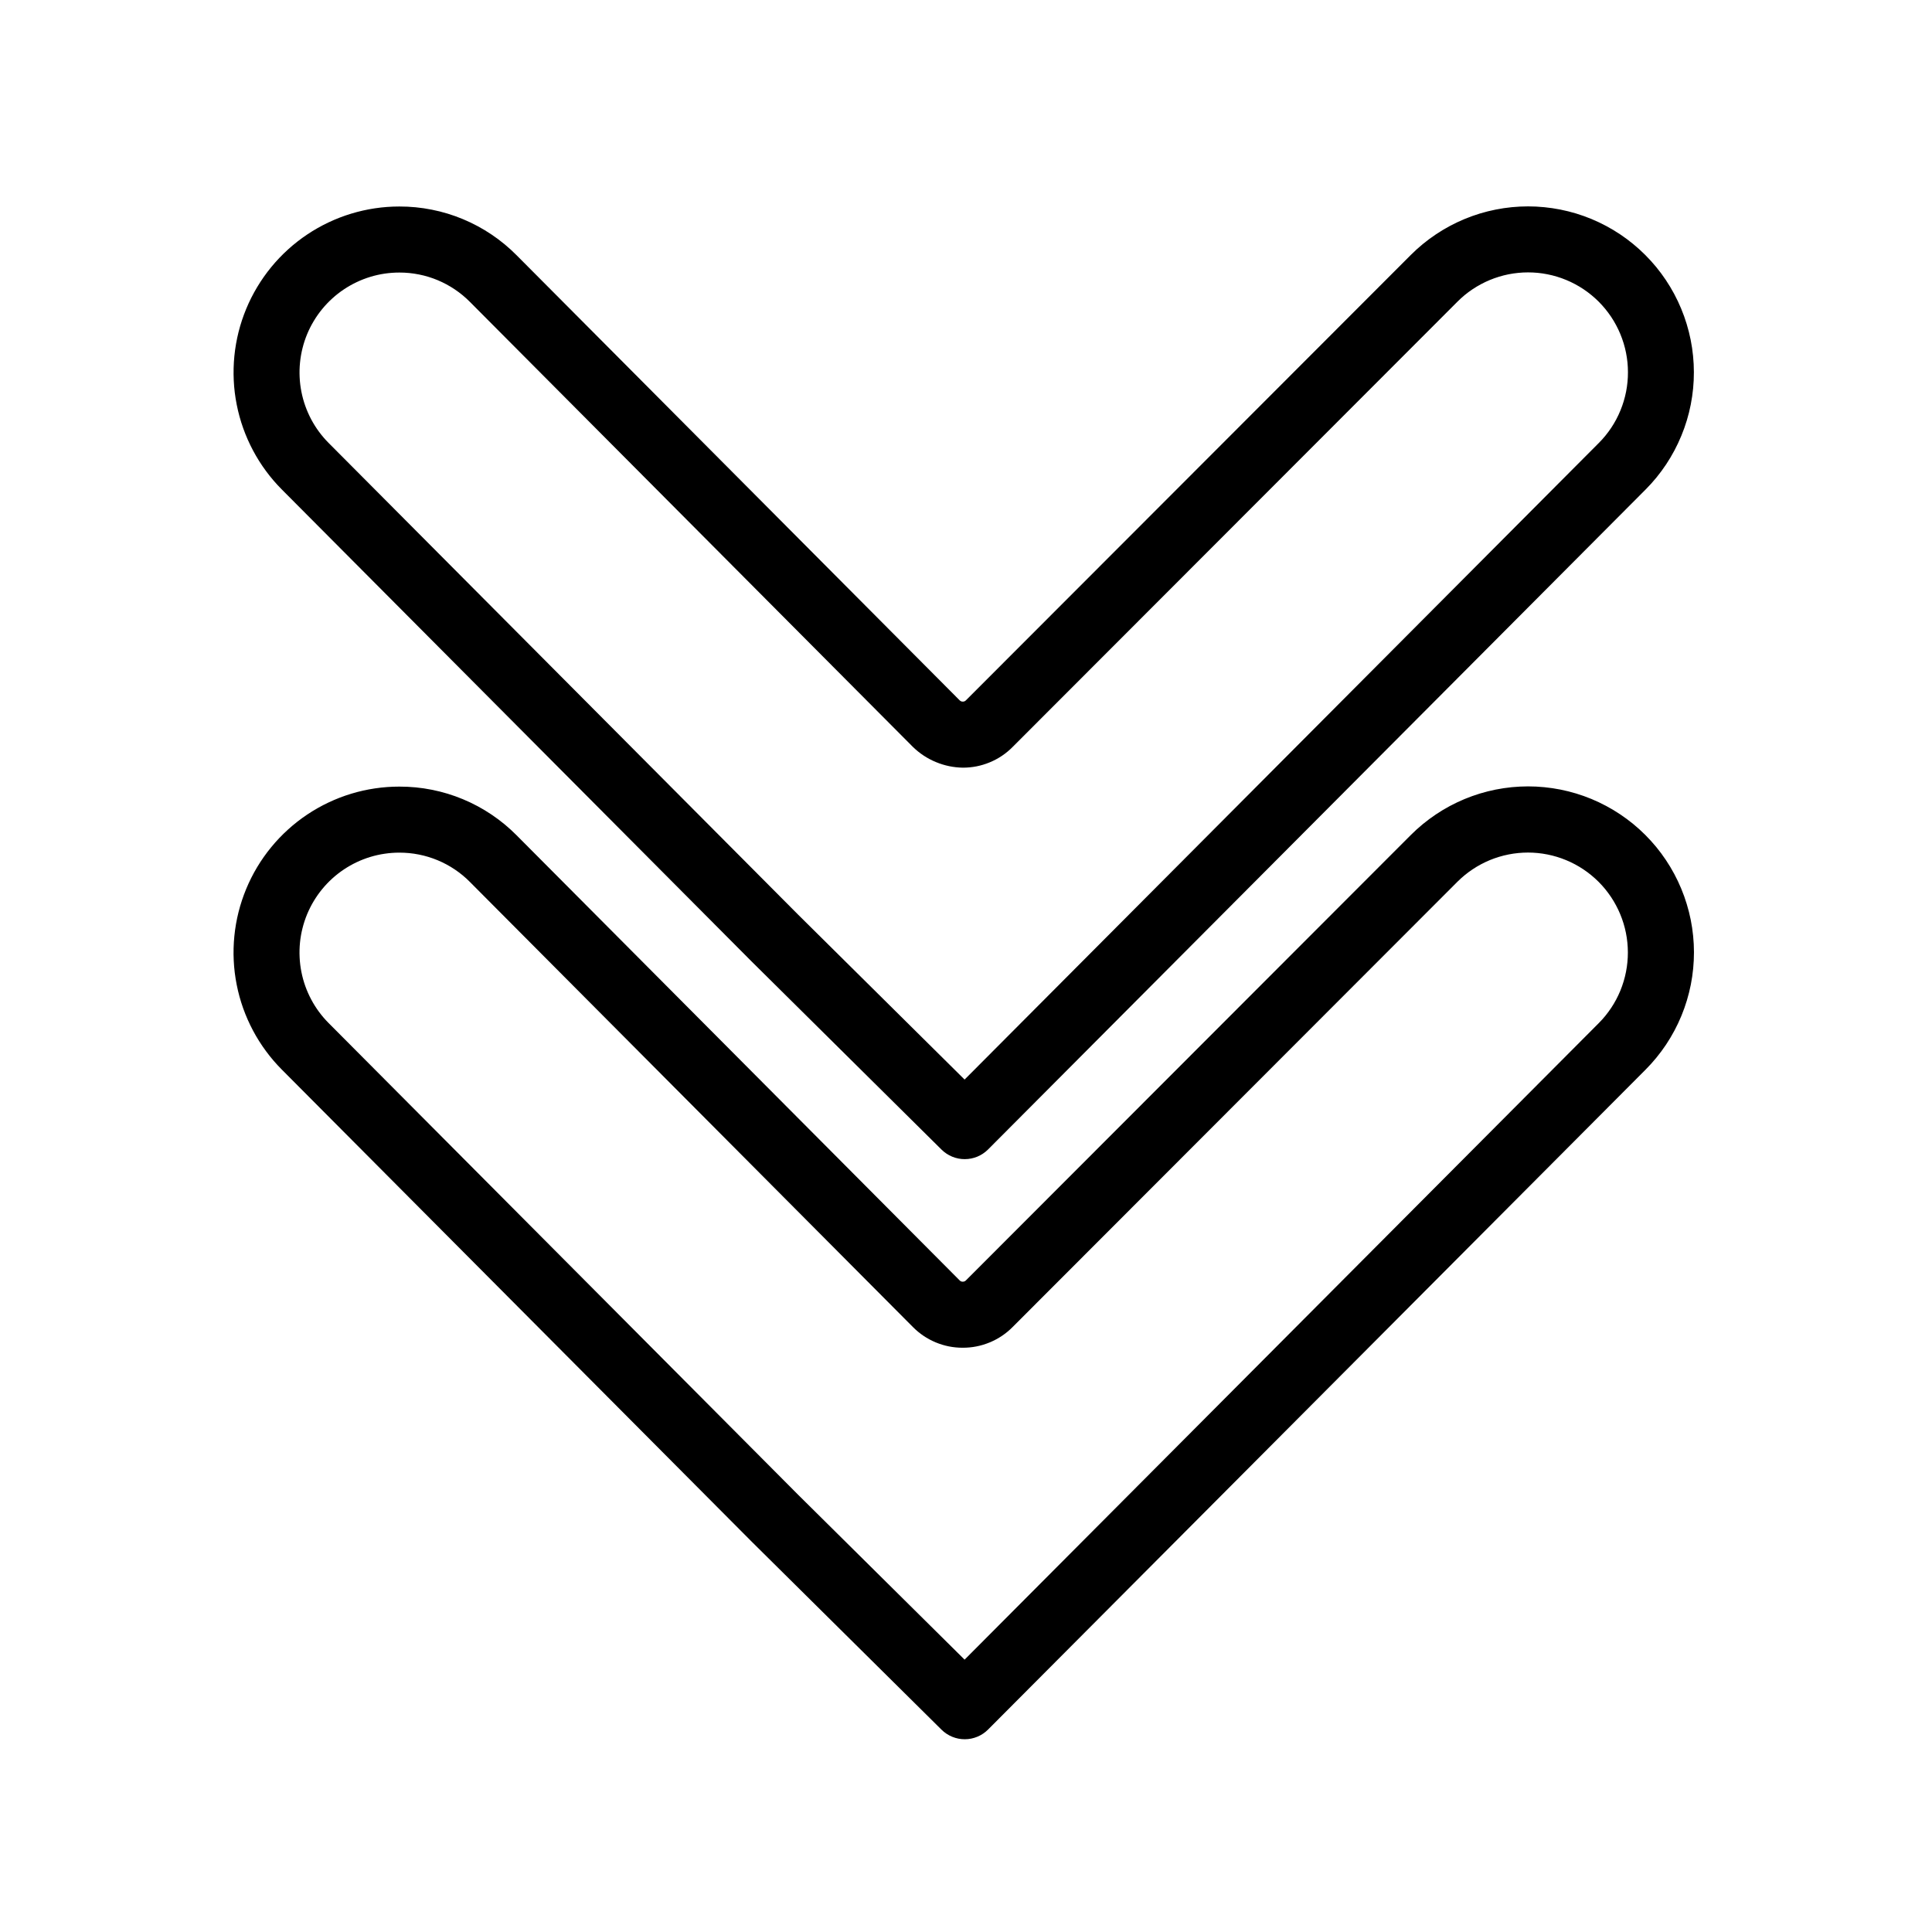 <svg xmlns="http://www.w3.org/2000/svg" xmlns:xlink="http://www.w3.org/1999/xlink" width="500" zoomAndPan="magnify" viewBox="0 0 375 375" height="500" preserveAspectRatio="xMidYMid meet" version="1.0"><path fill="#000000" d="M 273.836 162.078 L 187.484 248.523 C 187.316 248.695 187.109 248.777 186.871 248.773 C 186.633 248.781 186.43 248.695 186.266 248.523 L 100.289 162.148 C 98.801 160.645 97.18 159.301 95.422 158.121 C 93.668 156.941 91.812 155.941 89.859 155.129 C 87.906 154.316 85.895 153.703 83.82 153.293 C 81.746 152.879 79.652 152.676 77.535 152.68 L 77.504 152.68 C 75.926 152.68 74.352 152.793 72.789 153.027 C 71.223 153.258 69.684 153.602 68.172 154.062 C 66.66 154.52 65.188 155.09 63.758 155.766 C 62.328 156.441 60.957 157.219 59.641 158.098 C 58.324 158.977 57.082 159.945 55.91 161.008 C 54.738 162.07 53.648 163.211 52.645 164.438 C 51.641 165.66 50.734 166.949 49.918 168.305 C 49.105 169.664 48.395 171.07 47.789 172.535 C 47.184 173.996 46.688 175.492 46.301 177.027 C 45.914 178.562 45.645 180.117 45.488 181.695 C 45.332 183.27 45.289 184.848 45.367 186.426 C 45.441 188.008 45.633 189.574 45.941 191.129 C 46.246 192.68 46.664 194.203 47.195 195.695 C 47.727 197.184 48.363 198.629 49.105 200.027 C 49.848 201.422 50.691 202.758 51.633 204.031 C 52.57 205.305 53.598 206.5 54.715 207.621 L 145.918 299.25 L 182.75 335.734 C 183.051 336.027 183.371 336.293 183.723 336.523 C 184.07 336.754 184.441 336.949 184.828 337.109 C 185.215 337.266 185.613 337.387 186.027 337.469 C 186.438 337.547 186.852 337.586 187.27 337.586 C 187.691 337.586 188.105 337.543 188.516 337.461 C 188.926 337.379 189.324 337.254 189.711 337.094 C 190.098 336.934 190.465 336.738 190.812 336.504 C 191.16 336.27 191.484 336.004 191.781 335.707 L 319.402 207.621 C 320.148 206.875 320.852 206.09 321.52 205.273 C 322.188 204.457 322.812 203.609 323.398 202.734 C 323.98 201.855 324.523 200.949 325.016 200.02 C 325.512 199.09 325.961 198.133 326.363 197.16 C 326.766 196.184 327.117 195.191 327.422 194.18 C 327.727 193.172 327.98 192.148 328.188 191.113 C 328.391 190.078 328.543 189.035 328.645 187.984 C 328.746 186.938 328.797 185.883 328.797 184.828 C 328.797 183.773 328.742 182.723 328.637 181.672 C 328.535 180.621 328.379 179.578 328.172 178.543 C 327.965 177.512 327.707 176.488 327.398 175.48 C 327.094 174.469 326.738 173.477 326.332 172.504 C 325.93 171.531 325.477 170.578 324.98 169.648 C 324.484 168.719 323.941 167.812 323.355 166.938 C 322.77 166.062 322.141 165.215 321.473 164.398 C 320.801 163.586 320.094 162.805 319.348 162.059 C 318.602 161.312 317.82 160.605 317.008 159.938 C 316.191 159.27 315.344 158.641 314.469 158.059 C 313.594 157.473 312.688 156.93 311.758 156.434 C 310.828 155.938 309.879 155.488 308.902 155.082 C 307.93 154.68 306.938 154.328 305.93 154.02 C 304.922 153.715 303.898 153.461 302.867 153.254 C 301.832 153.051 300.793 152.895 299.742 152.793 C 298.691 152.688 297.641 152.637 296.59 152.637 C 295.535 152.641 294.484 152.691 293.434 152.793 C 292.387 152.898 291.344 153.055 290.309 153.258 C 289.277 153.465 288.258 153.723 287.246 154.027 C 286.238 154.336 285.25 154.691 284.273 155.094 C 283.301 155.5 282.348 155.949 281.422 156.445 C 280.492 156.945 279.59 157.484 278.711 158.074 C 277.836 158.66 276.992 159.285 276.176 159.957 C 275.359 160.625 274.582 161.332 273.836 162.078 Z M 310.336 198.57 L 187.227 322.137 L 154.953 290.168 L 63.781 198.57 C 63.109 197.895 62.492 197.176 61.926 196.41 C 61.359 195.641 60.852 194.84 60.406 193.996 C 59.957 193.156 59.574 192.285 59.254 191.391 C 58.934 190.492 58.684 189.574 58.5 188.641 C 58.316 187.707 58.199 186.762 58.156 185.812 C 58.109 184.859 58.133 183.91 58.227 182.961 C 58.32 182.012 58.484 181.078 58.719 180.152 C 58.949 179.23 59.25 178.328 59.613 177.445 C 59.98 176.566 60.406 175.719 60.898 174.902 C 61.387 174.086 61.934 173.309 62.539 172.574 C 63.145 171.836 63.797 171.148 64.504 170.508 C 65.211 169.871 65.957 169.285 66.75 168.758 C 67.543 168.227 68.367 167.762 69.23 167.352 C 70.09 166.945 70.977 166.605 71.887 166.328 C 72.797 166.051 73.723 165.844 74.664 165.707 C 75.605 165.566 76.555 165.496 77.504 165.496 L 77.523 165.496 C 78.797 165.496 80.059 165.617 81.309 165.867 C 82.555 166.113 83.77 166.484 84.945 166.973 C 86.121 167.461 87.238 168.062 88.293 168.773 C 89.352 169.484 90.328 170.293 91.223 171.199 L 177.191 257.57 C 178.469 258.859 179.945 259.855 181.621 260.555 C 183.297 261.25 185.043 261.598 186.859 261.594 L 186.871 261.594 C 188.688 261.598 190.43 261.254 192.105 260.559 C 193.781 259.867 195.258 258.875 196.539 257.586 L 282.891 171.141 C 283.34 170.695 283.809 170.27 284.301 169.867 C 284.789 169.465 285.301 169.09 285.828 168.738 C 286.355 168.387 286.898 168.059 287.457 167.762 C 288.016 167.465 288.59 167.191 289.176 166.949 C 289.762 166.707 290.359 166.496 290.965 166.312 C 291.574 166.129 292.188 165.973 292.809 165.852 C 293.43 165.727 294.059 165.637 294.688 165.574 C 295.32 165.512 295.953 165.48 296.586 165.48 C 297.219 165.48 297.852 165.512 298.484 165.574 C 299.113 165.637 299.738 165.73 300.363 165.855 C 300.984 165.977 301.598 166.133 302.203 166.316 C 302.812 166.5 303.406 166.715 303.992 166.957 C 304.578 167.199 305.152 167.469 305.711 167.77 C 306.27 168.066 306.812 168.395 307.34 168.746 C 307.867 169.098 308.379 169.477 308.867 169.879 C 309.359 170.281 309.828 170.707 310.277 171.152 C 310.727 171.602 311.152 172.07 311.555 172.562 C 311.957 173.051 312.332 173.562 312.688 174.09 C 313.039 174.617 313.367 175.16 313.664 175.719 C 313.965 176.277 314.238 176.852 314.48 177.438 C 314.723 178.023 314.938 178.617 315.125 179.227 C 315.309 179.832 315.465 180.445 315.59 181.07 C 315.715 181.691 315.809 182.32 315.871 182.949 C 315.934 183.582 315.965 184.215 315.969 184.848 C 315.969 185.484 315.941 186.117 315.879 186.75 C 315.82 187.379 315.727 188.008 315.605 188.629 C 315.484 189.254 315.332 189.867 315.148 190.477 C 314.965 191.086 314.754 191.684 314.516 192.27 C 314.273 192.855 314.004 193.43 313.707 193.992 C 313.41 194.551 313.086 195.098 312.734 195.625 C 312.383 196.152 312.008 196.664 311.609 197.156 C 311.207 197.648 310.785 198.121 310.336 198.57 Z M 310.336 198.57 " fill-opacity="1" fill-rule="nonzero"/><path fill="#000000" d="M 273.836 49.488 L 187.484 135.934 C 187.316 136.102 187.113 136.188 186.875 136.184 C 186.637 136.184 186.434 136.098 186.266 135.93 L 100.289 49.559 C 98.801 48.055 97.18 46.711 95.422 45.531 C 93.668 44.348 91.812 43.352 89.863 42.539 C 87.91 41.723 85.895 41.109 83.82 40.699 C 81.746 40.285 79.652 40.078 77.535 40.082 L 77.504 40.082 C 75.926 40.082 74.352 40.199 72.789 40.43 C 71.223 40.664 69.688 41.008 68.172 41.469 C 66.66 41.926 65.188 42.496 63.758 43.172 C 62.332 43.848 60.957 44.625 59.645 45.504 C 58.328 46.383 57.086 47.352 55.914 48.414 C 54.742 49.477 53.652 50.621 52.648 51.844 C 51.648 53.066 50.738 54.355 49.926 55.711 C 49.109 57.07 48.398 58.477 47.793 59.941 C 47.188 61.402 46.691 62.898 46.305 64.434 C 45.922 65.969 45.648 67.523 45.492 69.098 C 45.336 70.672 45.297 72.25 45.371 73.832 C 45.445 75.414 45.637 76.98 45.945 78.531 C 46.25 80.086 46.668 81.605 47.199 83.098 C 47.73 84.59 48.367 86.031 49.109 87.43 C 49.852 88.828 50.691 90.16 51.633 91.434 C 52.57 92.707 53.598 93.902 54.715 95.023 L 145.918 186.652 L 182.75 223.137 C 183.051 223.434 183.371 223.695 183.723 223.926 C 184.07 224.156 184.441 224.352 184.828 224.512 C 185.215 224.672 185.613 224.789 186.027 224.871 C 186.438 224.953 186.852 224.992 187.27 224.988 C 187.691 224.988 188.105 224.945 188.516 224.863 C 188.926 224.781 189.324 224.66 189.711 224.5 C 190.098 224.336 190.465 224.141 190.812 223.906 C 191.16 223.672 191.484 223.41 191.781 223.113 L 319.402 95.023 C 320.148 94.277 320.852 93.496 321.52 92.68 C 322.184 91.863 322.809 91.016 323.395 90.137 C 323.977 89.258 324.516 88.355 325.012 87.422 C 325.504 86.492 325.953 85.539 326.355 84.562 C 326.758 83.59 327.109 82.598 327.414 81.586 C 327.719 80.578 327.973 79.555 328.176 78.52 C 328.379 77.484 328.531 76.441 328.633 75.395 C 328.734 74.344 328.785 73.293 328.781 72.238 C 328.781 71.184 328.727 70.129 328.621 69.082 C 328.52 68.031 328.363 66.988 328.156 65.957 C 327.949 64.922 327.691 63.902 327.383 62.891 C 327.078 61.883 326.723 60.891 326.316 59.918 C 325.914 58.945 325.461 57.992 324.965 57.062 C 324.465 56.133 323.926 55.23 323.34 54.355 C 322.754 53.477 322.125 52.633 321.457 51.816 C 320.785 51.004 320.078 50.223 319.332 49.477 C 318.586 48.734 317.809 48.027 316.992 47.359 C 316.18 46.691 315.332 46.062 314.457 45.477 C 313.578 44.891 312.676 44.352 311.746 43.855 C 310.816 43.359 309.867 42.91 308.895 42.504 C 307.918 42.102 306.93 41.75 305.922 41.441 C 304.91 41.137 303.891 40.883 302.859 40.676 C 301.824 40.473 300.785 40.316 299.734 40.215 C 298.688 40.109 297.637 40.059 296.582 40.059 C 295.527 40.059 294.477 40.113 293.43 40.215 C 292.383 40.32 291.34 40.473 290.309 40.68 C 289.273 40.887 288.254 41.141 287.246 41.445 C 286.238 41.754 285.246 42.109 284.273 42.512 C 283.301 42.914 282.348 43.367 281.418 43.863 C 280.492 44.359 279.586 44.902 278.711 45.488 C 277.836 46.07 276.988 46.699 276.176 47.367 C 275.359 48.035 274.582 48.742 273.836 49.488 Z M 310.336 85.973 L 187.227 209.543 L 154.953 177.57 L 63.781 85.973 C 63.109 85.301 62.492 84.578 61.926 83.812 C 61.359 83.047 60.855 82.242 60.406 81.402 C 59.961 80.559 59.578 79.691 59.258 78.793 C 58.938 77.895 58.688 76.98 58.504 76.047 C 58.32 75.109 58.203 74.168 58.16 73.215 C 58.113 72.266 58.137 71.312 58.234 70.367 C 58.328 69.418 58.492 68.48 58.723 67.559 C 58.953 66.633 59.254 65.734 59.617 64.852 C 59.984 63.973 60.41 63.125 60.902 62.309 C 61.391 61.492 61.938 60.715 62.543 59.98 C 63.148 59.242 63.801 58.555 64.508 57.918 C 65.211 57.277 65.961 56.691 66.754 56.164 C 67.543 55.637 68.371 55.168 69.23 54.762 C 70.09 54.352 70.977 54.012 71.887 53.734 C 72.797 53.457 73.723 53.25 74.664 53.109 C 75.605 52.973 76.555 52.902 77.504 52.902 L 77.523 52.902 C 78.797 52.898 80.059 53.023 81.309 53.273 C 82.559 53.52 83.77 53.891 84.945 54.379 C 86.121 54.871 87.238 55.473 88.293 56.184 C 89.352 56.895 90.328 57.703 91.223 58.609 L 177.191 144.973 C 178.492 146.238 179.977 147.219 181.652 147.914 C 183.324 148.609 185.066 148.973 186.879 149.004 C 188.691 149.008 190.434 148.664 192.109 147.969 C 193.785 147.277 195.262 146.285 196.539 144.996 L 282.891 58.555 C 283.34 58.105 283.809 57.676 284.297 57.273 C 284.789 56.871 285.297 56.492 285.824 56.141 C 286.352 55.789 286.898 55.461 287.457 55.164 C 288.016 54.863 288.59 54.59 289.176 54.348 C 289.762 54.105 290.359 53.891 290.965 53.707 C 291.57 53.523 292.188 53.367 292.809 53.242 C 293.43 53.121 294.059 53.027 294.691 52.965 C 295.32 52.902 295.953 52.871 296.59 52.871 C 297.223 52.871 297.855 52.902 298.488 52.961 C 299.121 53.023 299.746 53.117 300.367 53.242 C 300.992 53.363 301.605 53.52 302.215 53.703 C 302.82 53.887 303.418 54.098 304.004 54.344 C 304.59 54.586 305.164 54.855 305.723 55.156 C 306.281 55.453 306.828 55.781 307.355 56.133 C 307.883 56.484 308.391 56.863 308.883 57.266 C 309.375 57.668 309.844 58.094 310.293 58.539 C 310.742 58.988 311.168 59.461 311.57 59.949 C 311.973 60.441 312.352 60.949 312.707 61.477 C 313.059 62.004 313.387 62.551 313.684 63.109 C 313.984 63.668 314.258 64.242 314.5 64.828 C 314.742 65.414 314.957 66.012 315.145 66.621 C 315.328 67.227 315.484 67.844 315.609 68.465 C 315.73 69.09 315.828 69.715 315.891 70.348 C 315.953 70.98 315.984 71.613 315.984 72.25 C 315.988 72.883 315.957 73.516 315.895 74.148 C 315.836 74.781 315.742 75.41 315.621 76.031 C 315.496 76.656 315.344 77.273 315.16 77.879 C 314.977 78.488 314.766 79.086 314.523 79.672 C 314.281 80.262 314.012 80.836 313.715 81.395 C 313.418 81.957 313.094 82.5 312.742 83.031 C 312.391 83.559 312.012 84.07 311.609 84.562 C 311.211 85.055 310.785 85.523 310.336 85.973 Z M 310.336 85.973 " fill-opacity="1" fill-rule="nonzero"/></svg>